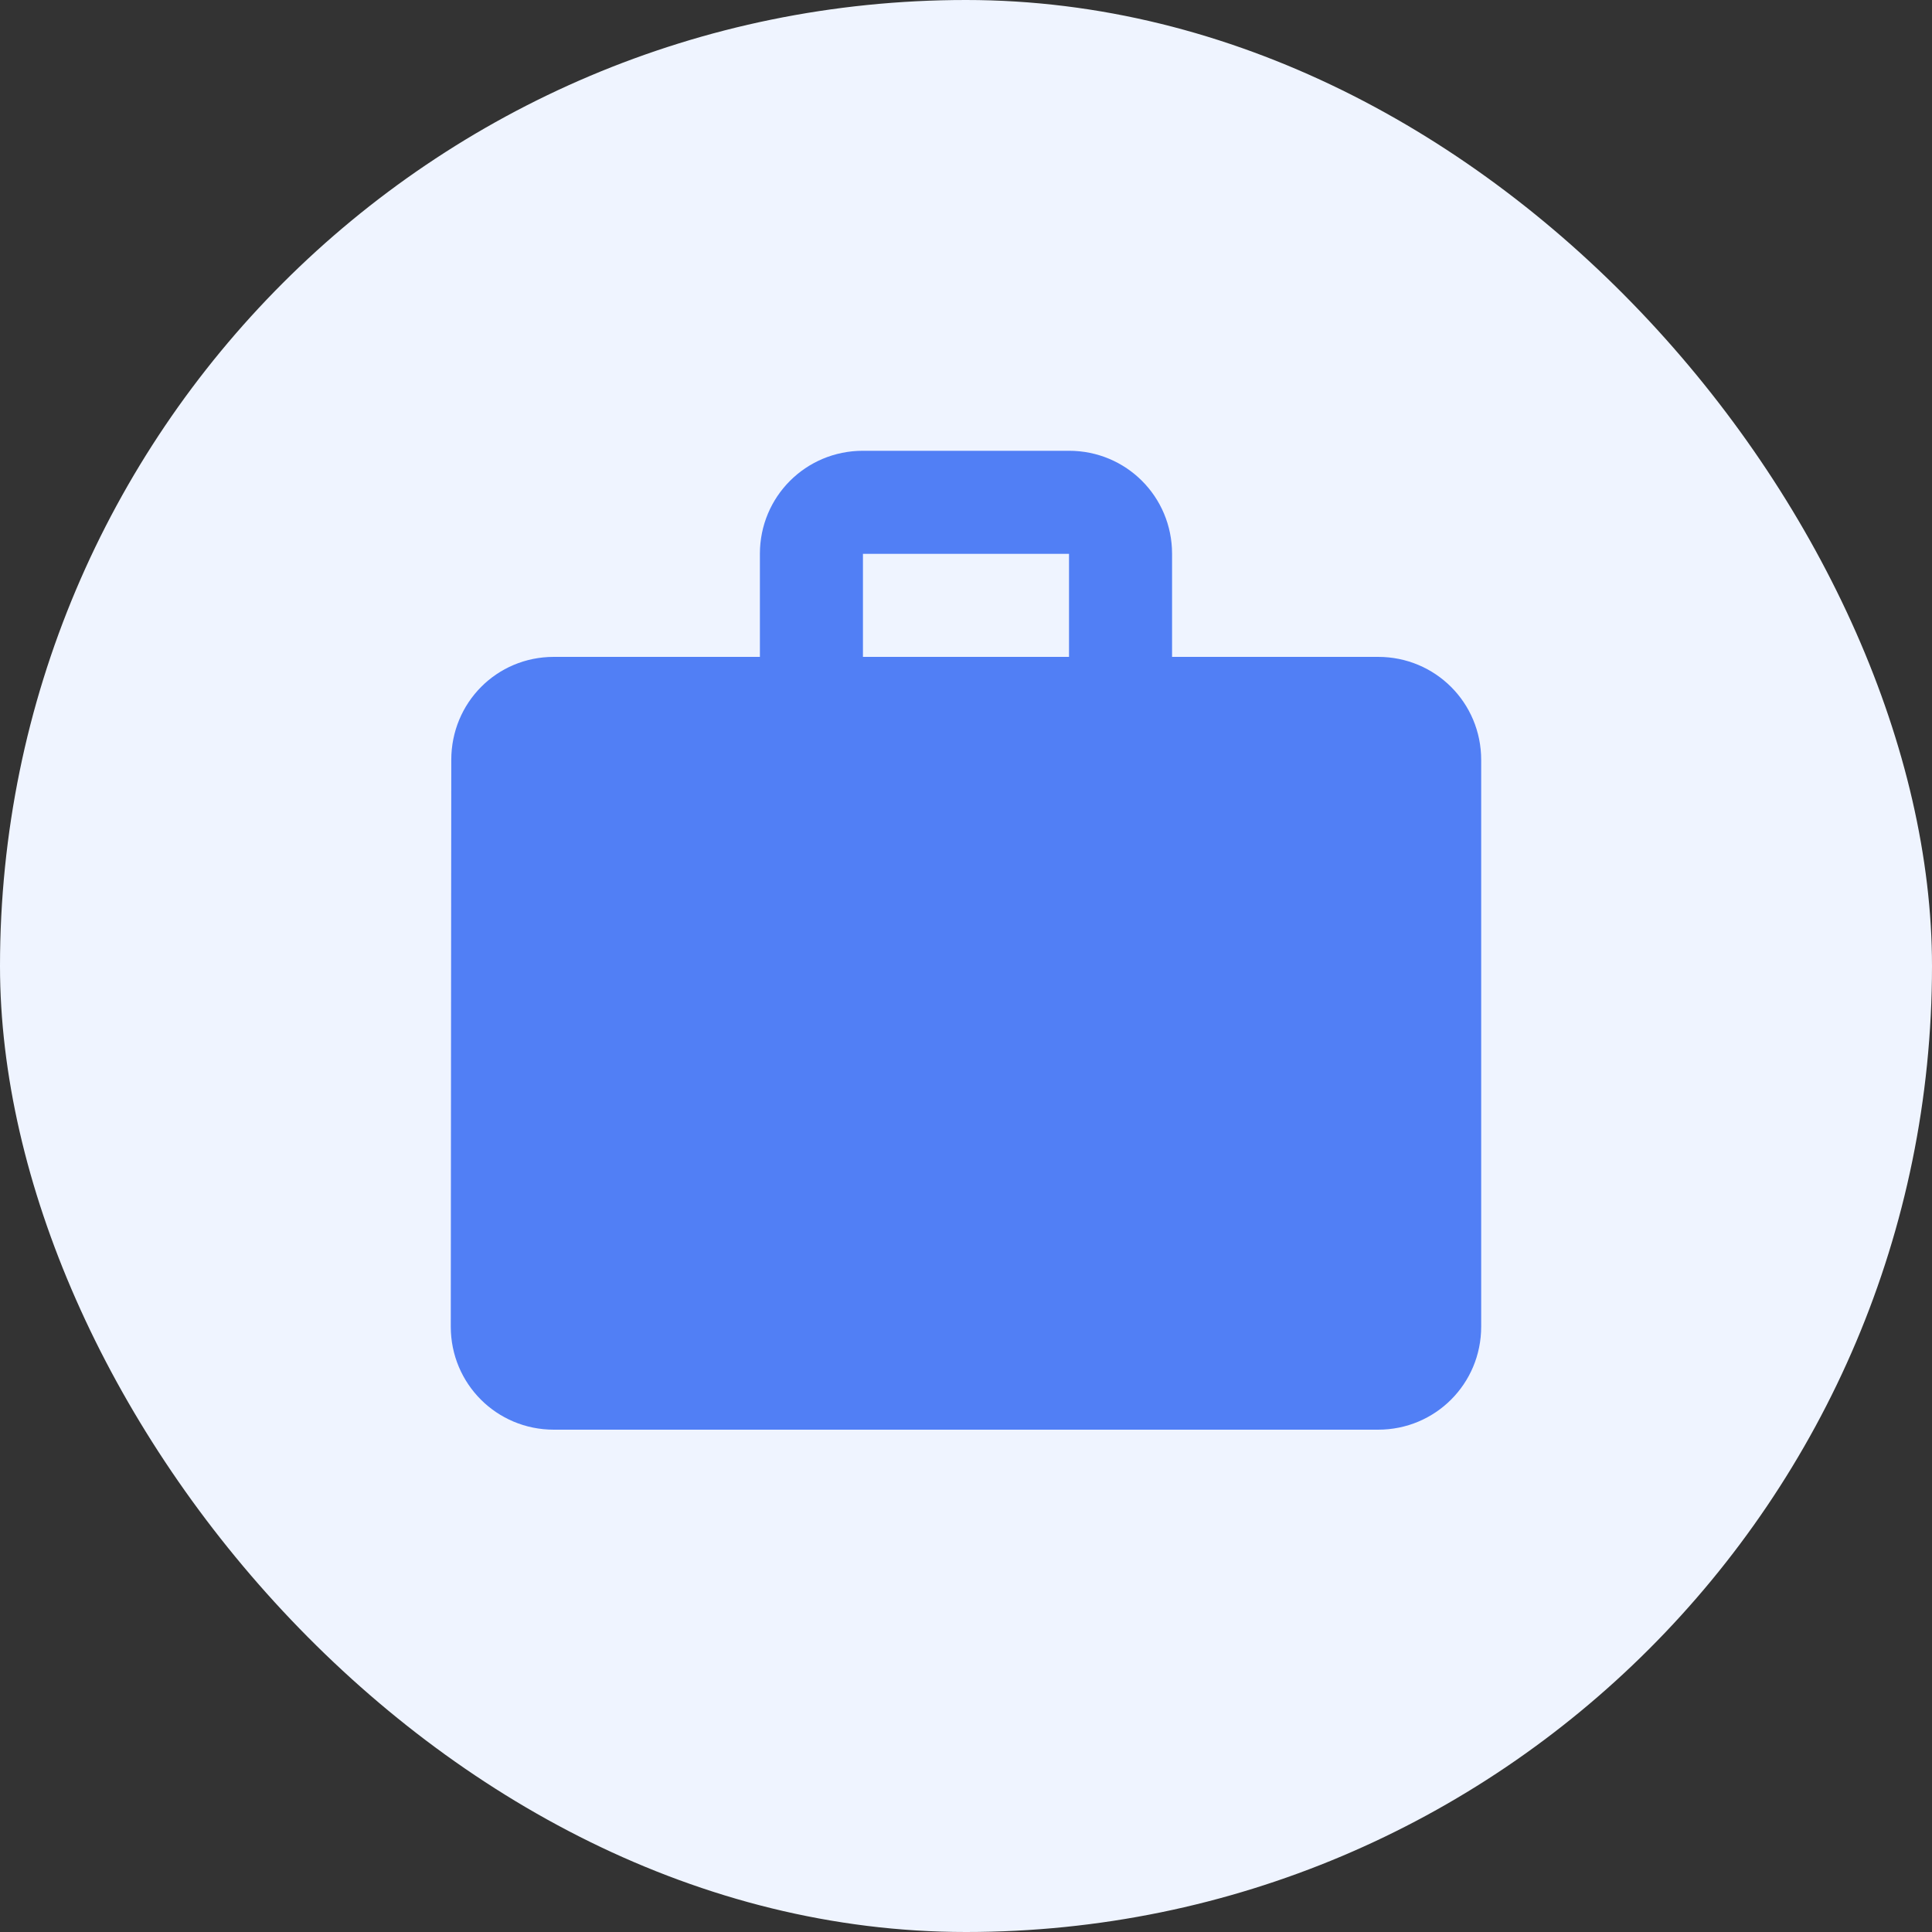 <svg width="50" height="50" viewBox="0 0 50 50" fill="none" xmlns="http://www.w3.org/2000/svg">
<rect x="0" y="0" width="50" height="50" fill="#333333" stroke="none"/>
<rect width="50" height="50" rx="25" fill="#EFF4FF"/>
<g clip-path="url(#clip0_137_8036)">
<path d="M35.666 17H30.333V14.333C30.333 12.853 29.146 11.666 27.666 11.666H22.333C20.853 11.666 19.666 12.853 19.666 14.333V17H14.333C12.853 17 11.679 18.186 11.679 19.666L11.666 34.333C11.666 35.813 12.853 37 14.333 37H35.666C37.146 37 38.333 35.813 38.333 34.333V19.666C38.333 18.186 37.146 17 35.666 17ZM27.666 17H22.333V14.333H27.666V17Z" fill="#517FF5"/>
</g>
<defs>
<clipPath id="clip0_137_8036">
<rect width="32" height="32" fill="white" transform="translate(9 9)"/>
</clipPath>
</defs>
</svg>

